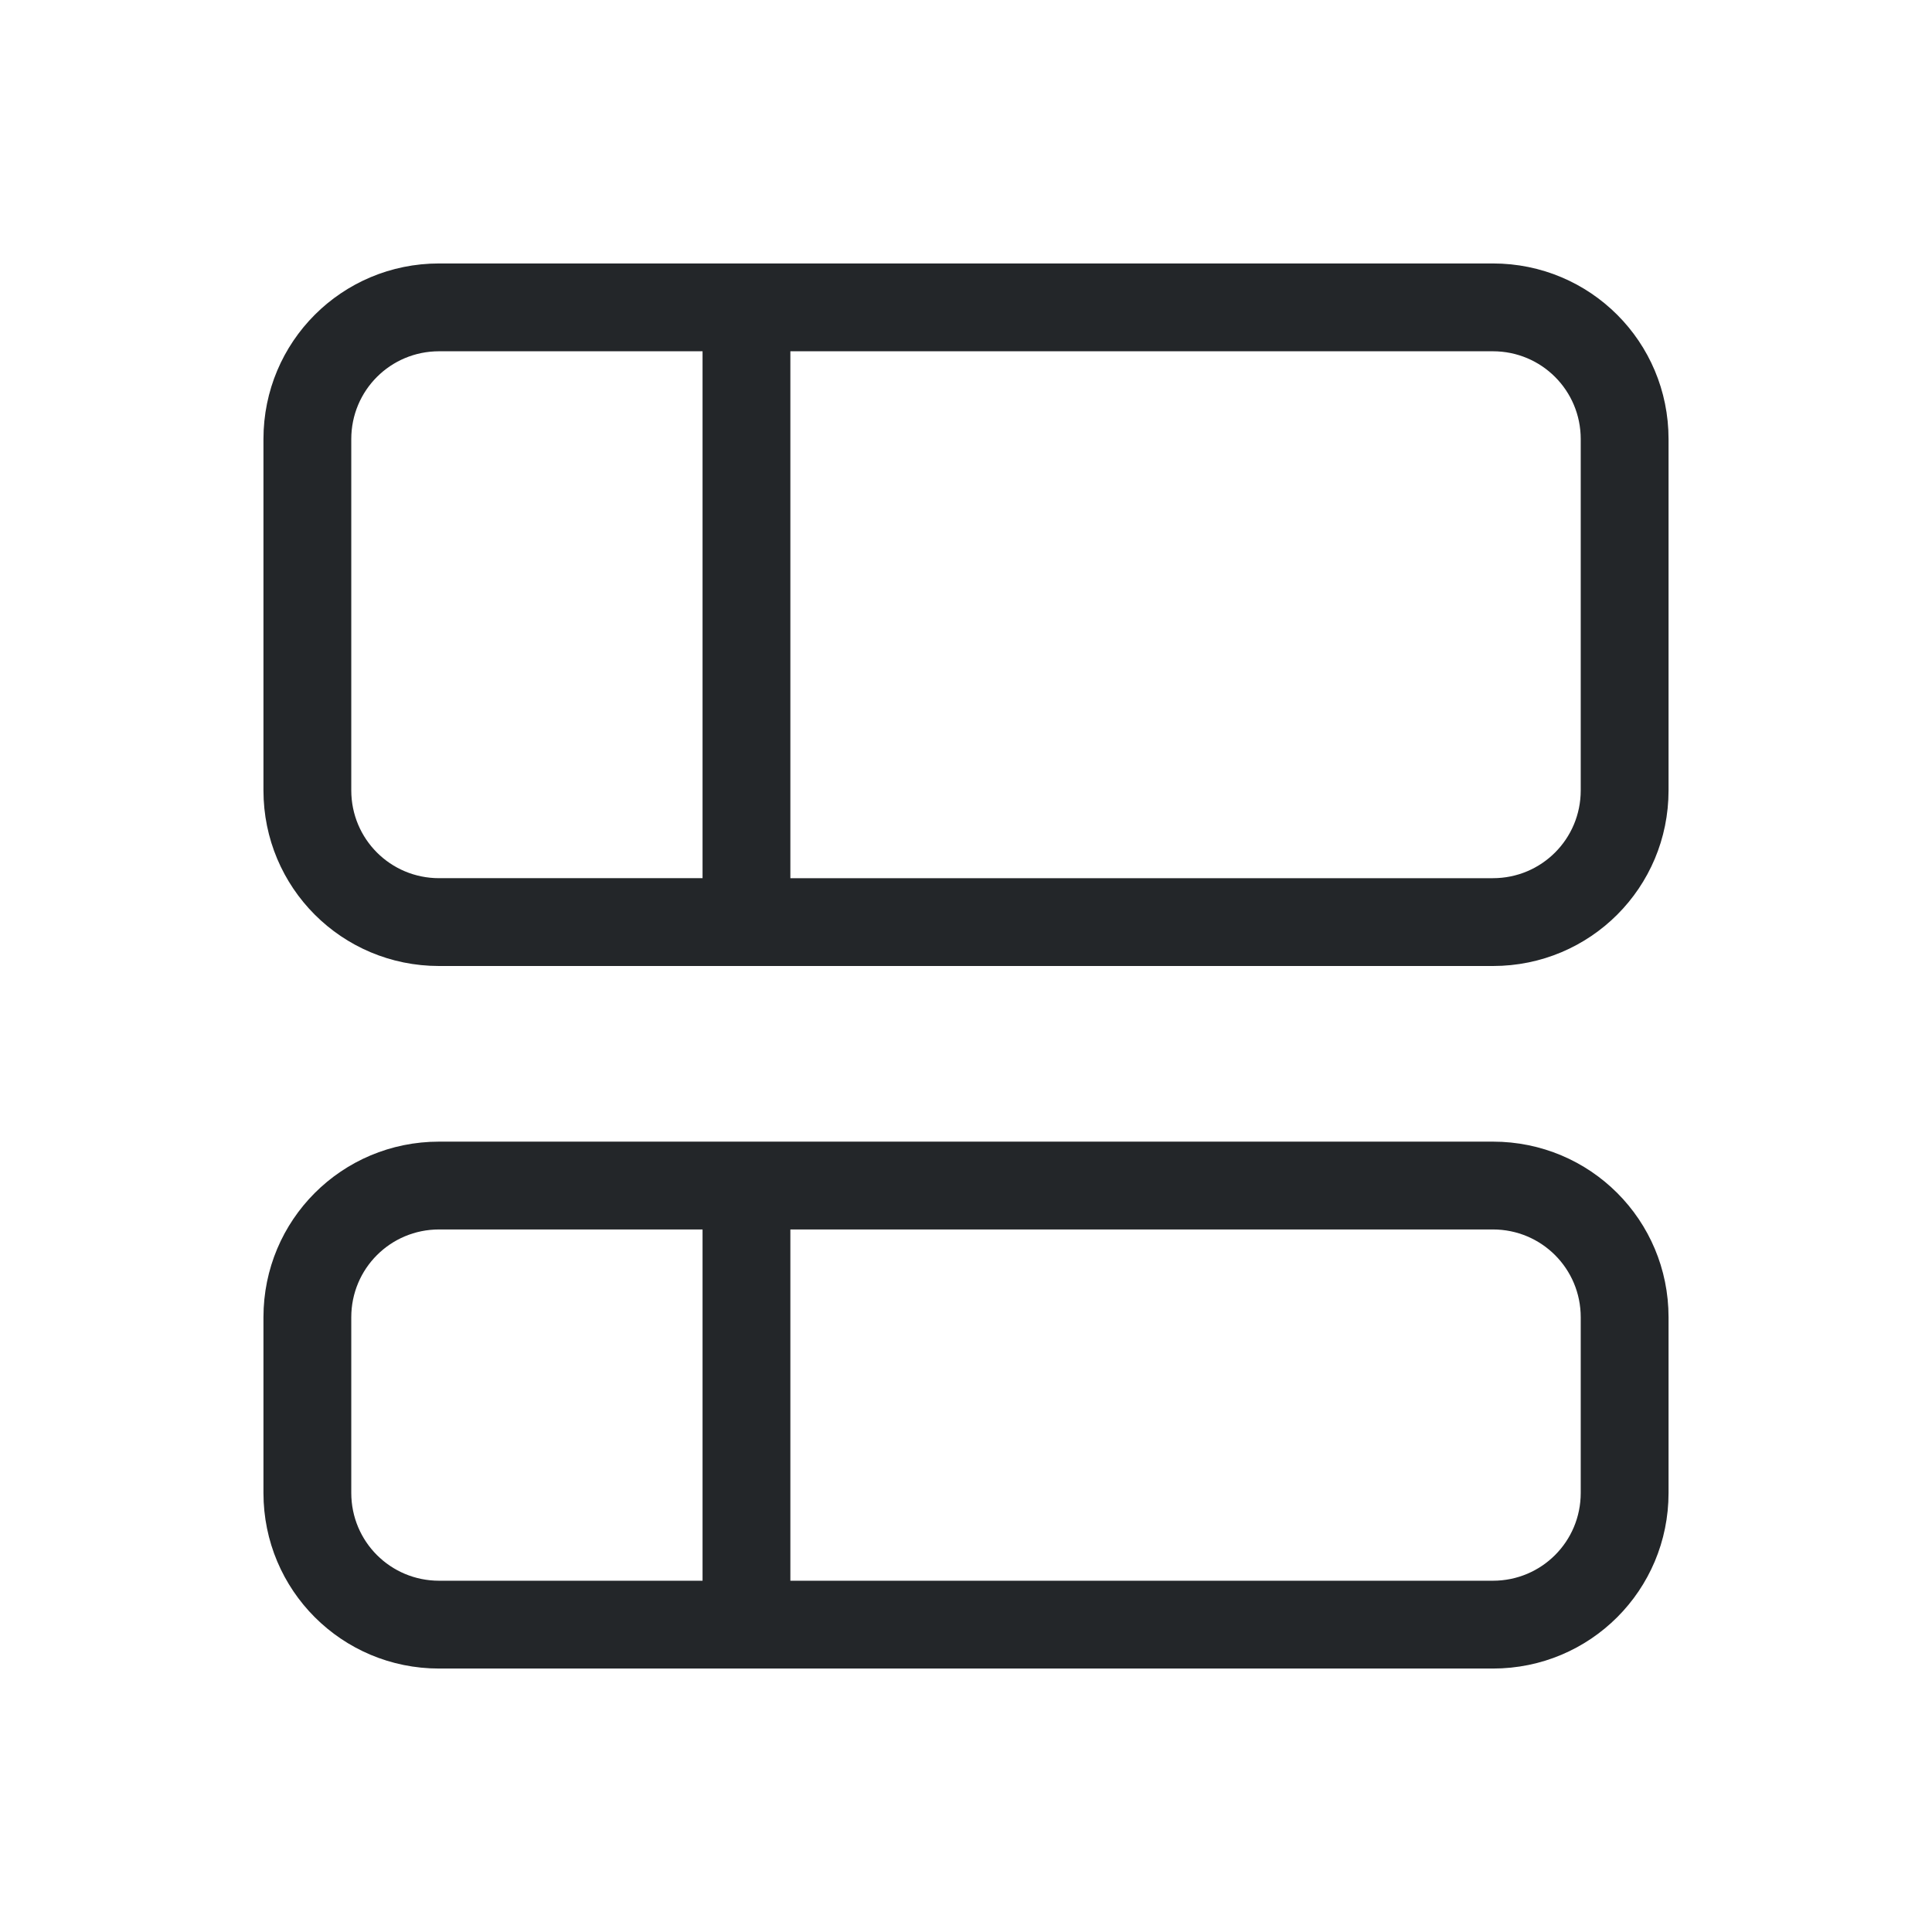 <svg version="1.1" viewBox="0 0 22 22" xmlns="http://www.w3.org/2000/svg">
 <defs>
  <style id="current-color-scheme" type="text/css">.ColorScheme-Text {
        color:#232629;
      }</style>
 </defs>
 <path class="ColorScheme-Text" d="m5 3c-1.108 0-2 0.892-2 2v4c0 1.108 0.892 2 2 2h12c1.108 0 2-0.892 2-2v-4c0-1.108-0.892-2-2-2h-12zm0 1h3v6h-3c-0.554 0-1-0.446-1-1v-4c0-0.554 0.446-1 1-1zm4 0h8c0.554 0 1 0.446 1 1v4c0 0.554-0.446 1-1 1h-8v-6zm-4 9c-1.108 0-2 0.892-2 2v2c0 1.108 0.892 2 2 2h12c1.108 0 2-0.892 2-2v-2c0-1.108-0.892-2-2-2h-12zm0 1h3v4h-3c-0.554 0-1-0.446-1-1v-2c0-0.554 0.446-1 1-1zm4 0h8c0.554 0 1 0.446 1 1v2c0 0.554-0.446 1-1 1h-8v-4z" fill="currentColor"/>
</svg>

